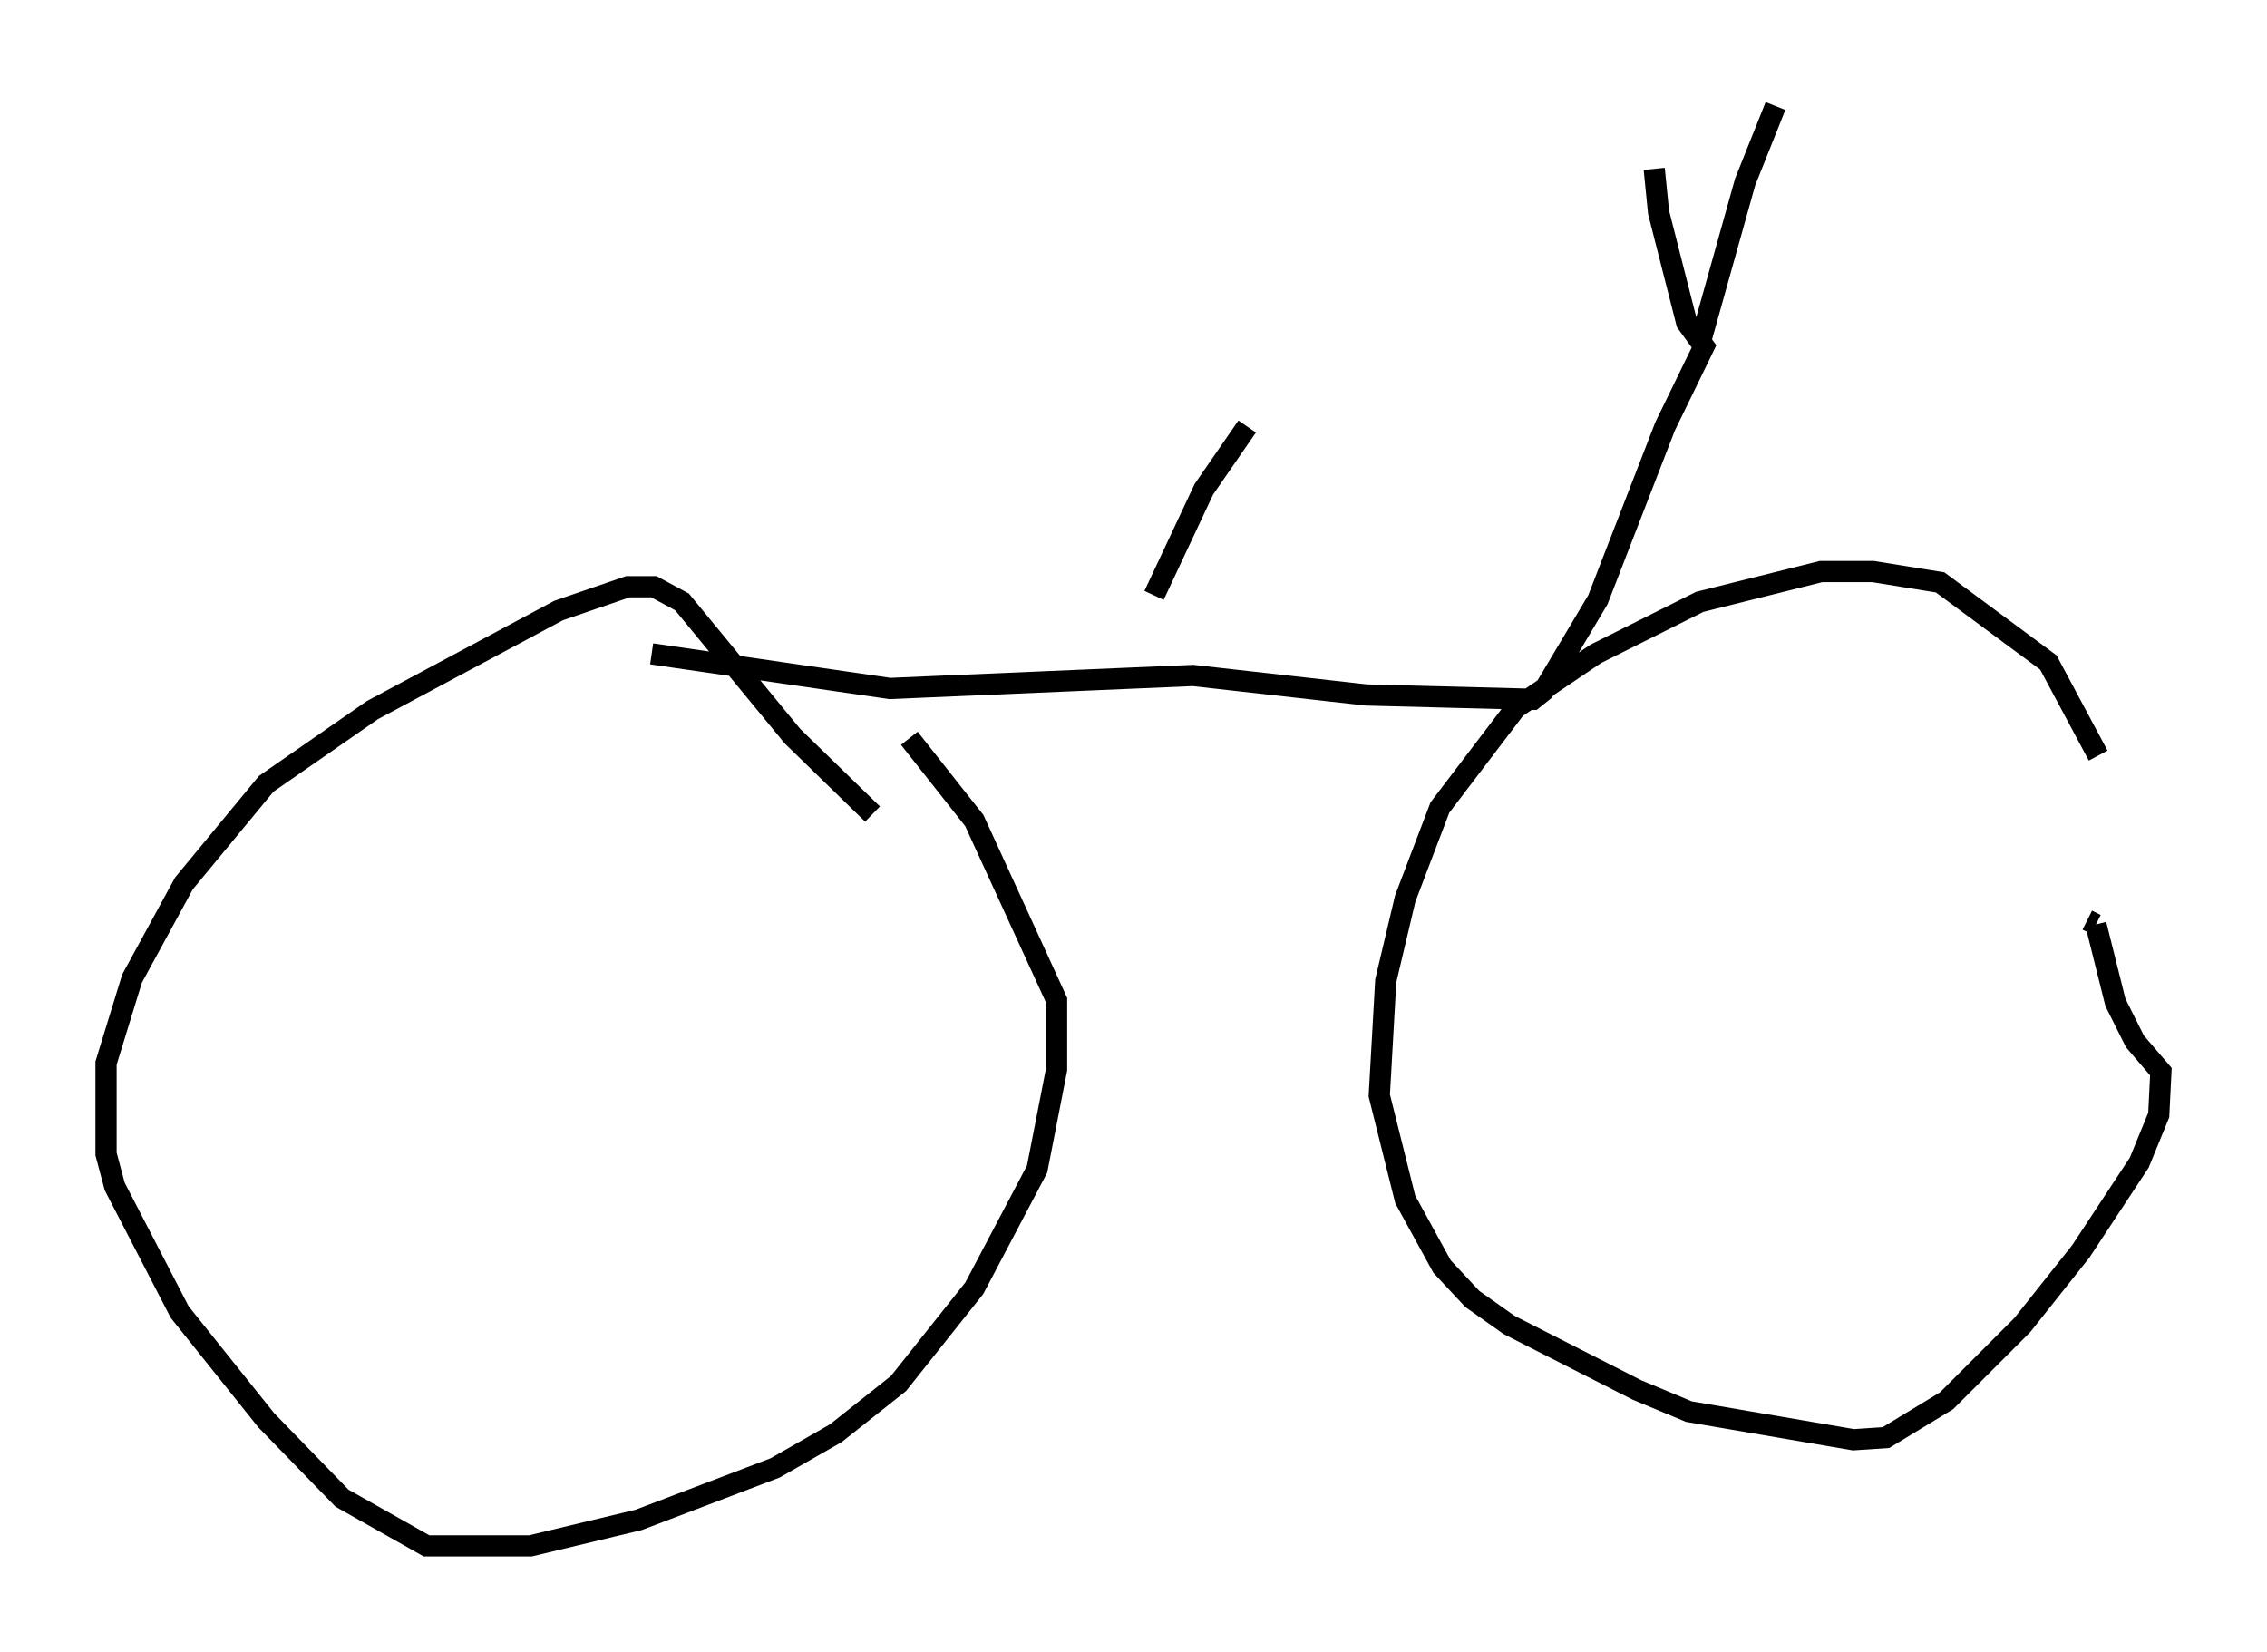 <?xml version="1.0" encoding="utf-8" ?>
<svg baseProfile="full" height="77.886" version="1.1" width="106.878" xmlns="http://www.w3.org/2000/svg" xmlns:ev="http://www.w3.org/2001/xml-events" xmlns:xlink="http://www.w3.org/1999/xlink"><defs /><rect fill="white" height="77.886" width="106.878" x="0" y="0" /><path d="M99.939, 39.811 m-1.021, -4.185 l-2.348, -4.39 -5.104, -3.777 l-3.165, -0.51 -2.45, 0.0 l-5.717, 1.429 -4.9, 2.45 l-3.777, 2.552 -3.573, 4.696 l-1.633, 4.288 -0.919, 3.879 l-0.306, 5.41 1.225, 4.9 l1.735, 3.165 1.429, 1.531 l1.735, 1.225 6.023, 3.063 l2.45, 1.021 7.758, 1.327 l1.531, -0.102 2.858, -1.735 l3.573, -3.573 2.756, -3.471 l2.756, -4.185 0.919, -2.246 l0.102, -2.042 -1.225, -1.429 l-0.919, -1.838 -0.919, -3.675 m0.0, 0.0 l-0.408, -0.204 m-57.269, -5.002 l-3.777, -3.675 -5.206, -6.329 l-1.327, -0.715 -1.225, 0.0 l-3.267, 1.123 -8.779, 4.696 l-5.002, 3.471 -3.879, 4.696 l-2.45, 4.492 -1.225, 3.981 l0.0, 4.288 0.408, 1.531 l3.063, 5.921 4.083, 5.104 l3.573, 3.675 3.981, 2.246 l4.9, 0.0 5.104, -1.225 l6.431, -2.45 2.858, -1.633 l2.96, -2.348 3.573, -4.492 l2.96, -5.615 0.919, -4.696 l0.0, -3.267 -3.879, -8.473 l-3.063, -3.879 m0.0, 0.0 l0.0, 0.0 m-12.148, -3.981 l11.229, 1.633 14.292, -0.613 l8.167, 0.919 7.861, 0.204 l0.51, -0.408 2.552, -4.288 l3.165, -8.167 1.838, -3.777 l-0.817, -1.123 -1.327, -5.206 l-0.204, -2.042 m0.0, 0.0 l0.0, 0.0 m2.144, 8.269 l2.144, -7.656 1.429, -3.573 m0.0, 0.0 l0.0, 0.0 m-29.298, 23.071 l2.348, -5.002 2.042, -2.96 " fill="none" stroke="black" stroke-width="1" /></svg>